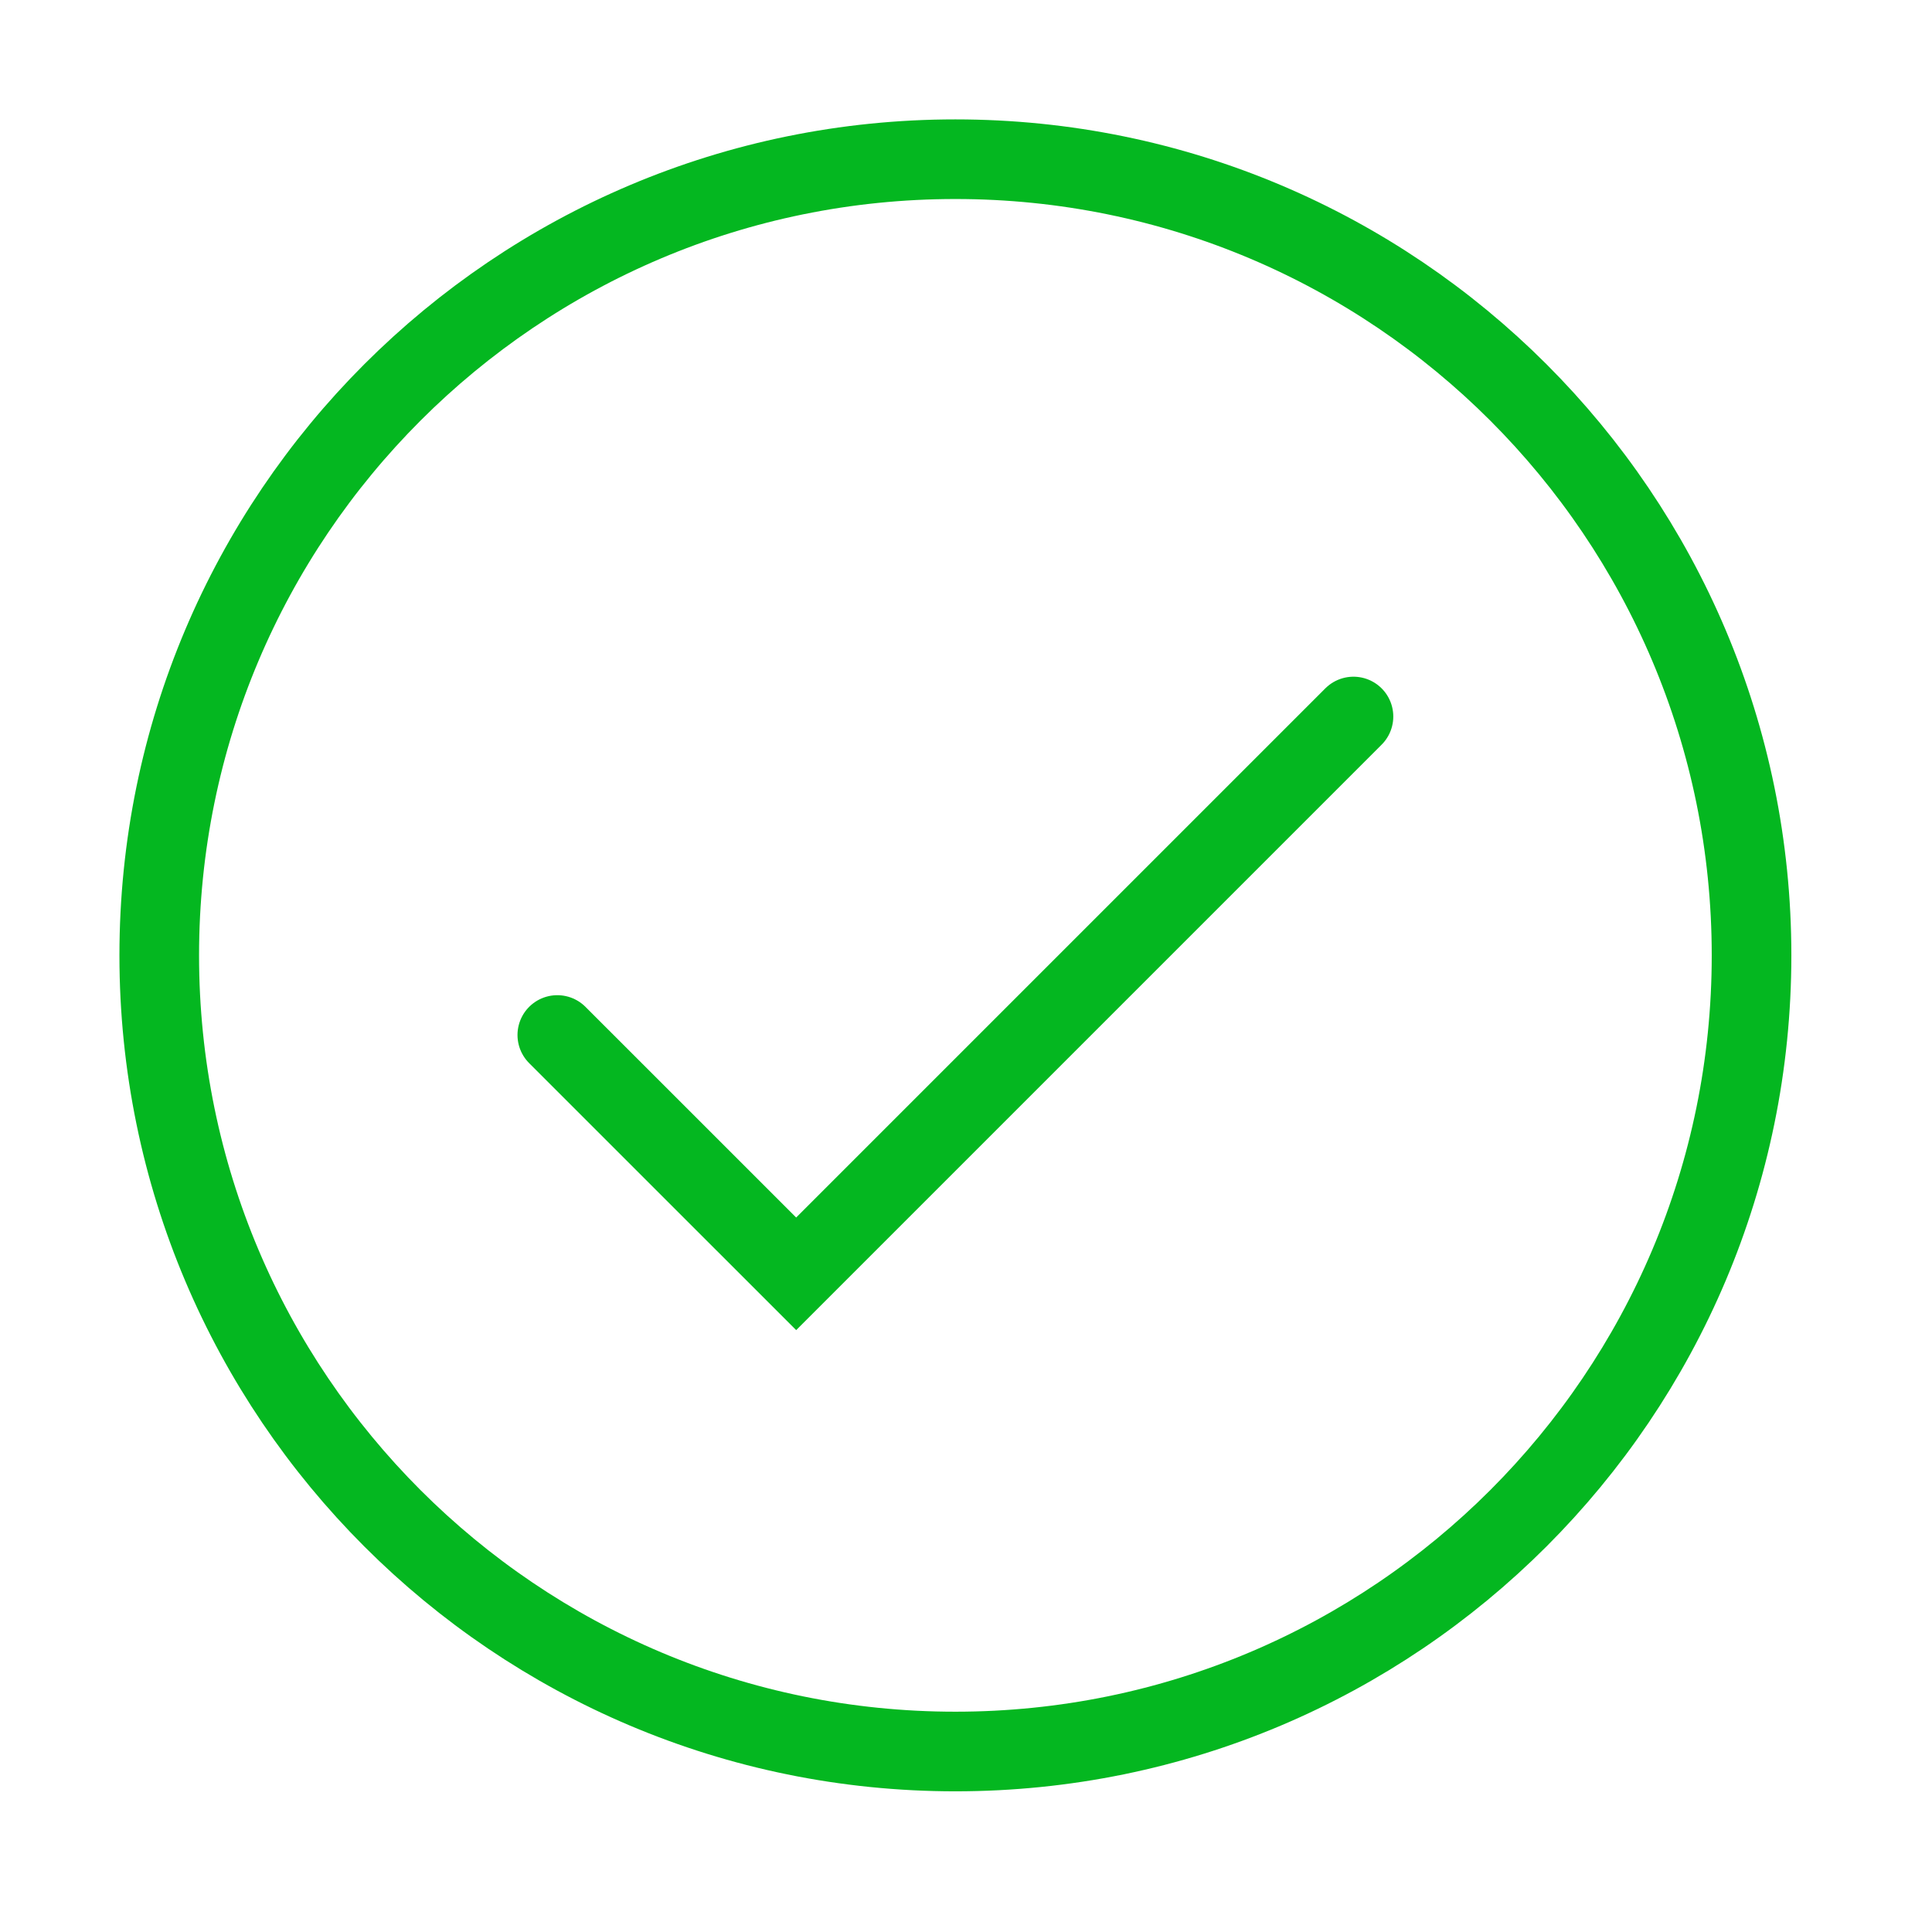 <svg width="52" height="52" viewBox="0 0 52 52" fill="none" xmlns="http://www.w3.org/2000/svg">
<path d="M15 27.857L21.429 34.285L36.429 19.285" stroke="#04B720" stroke-width="2.143" stroke-linecap="round"/>
<path fill-rule="evenodd" clip-rule="evenodd" d="M25.714 47.142C37.549 47.142 47.143 37.548 47.143 25.714C47.143 13.879 37.549 4.285 25.714 4.285C13.88 4.285 4.286 13.879 4.286 25.714C4.286 37.548 13.88 47.142 25.714 47.142Z" stroke="#04B720" stroke-width="2.143"/>
</svg>
